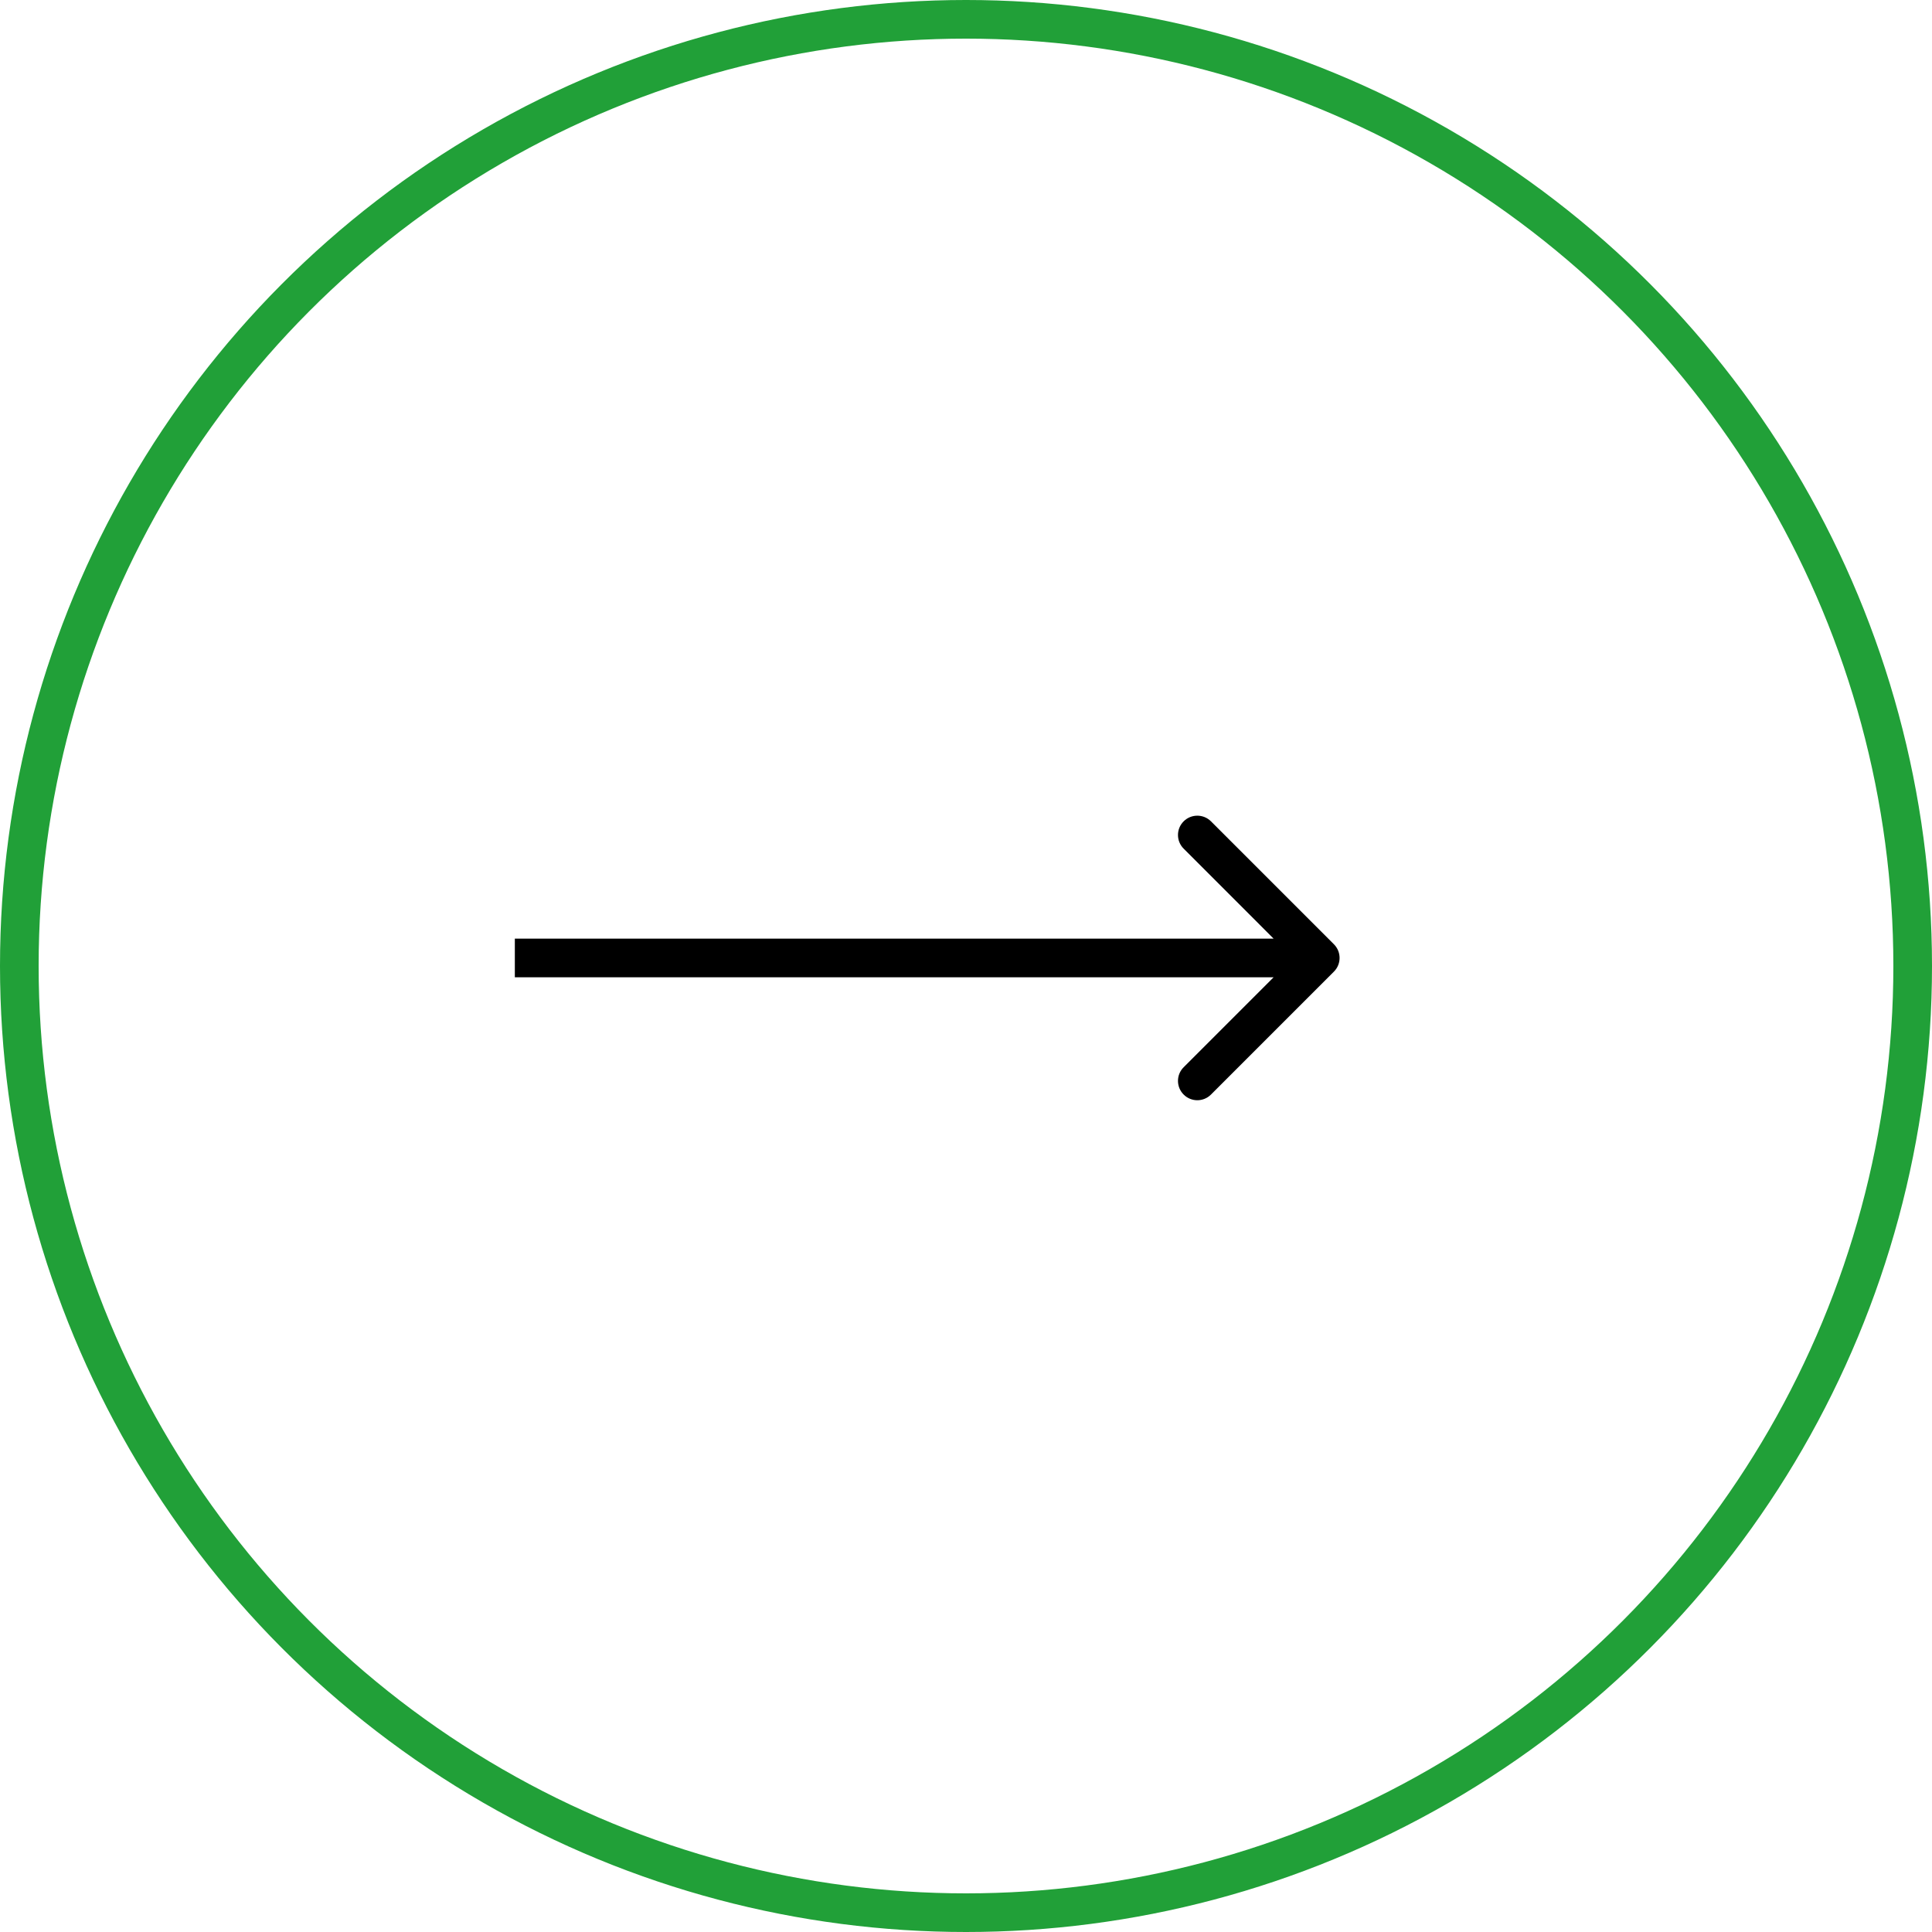 <svg width="50" height="50" viewBox="0 0 50 50" fill="none" xmlns="http://www.w3.org/2000/svg">
<circle cx="25" cy="25" r="24.5" stroke="#21A038"/>
<path d="M34.522 25.145C34.717 24.95 34.717 24.634 34.522 24.438L31.34 21.256C31.145 21.061 30.828 21.061 30.633 21.256C30.437 21.451 30.437 21.768 30.633 21.963L33.461 24.792L30.633 27.62C30.437 27.815 30.437 28.132 30.633 28.327C30.828 28.523 31.145 28.523 31.34 28.327L34.522 25.145ZM13.324 25.292H34.168V24.292H13.324V25.292Z" fill="black"/>
</svg>
